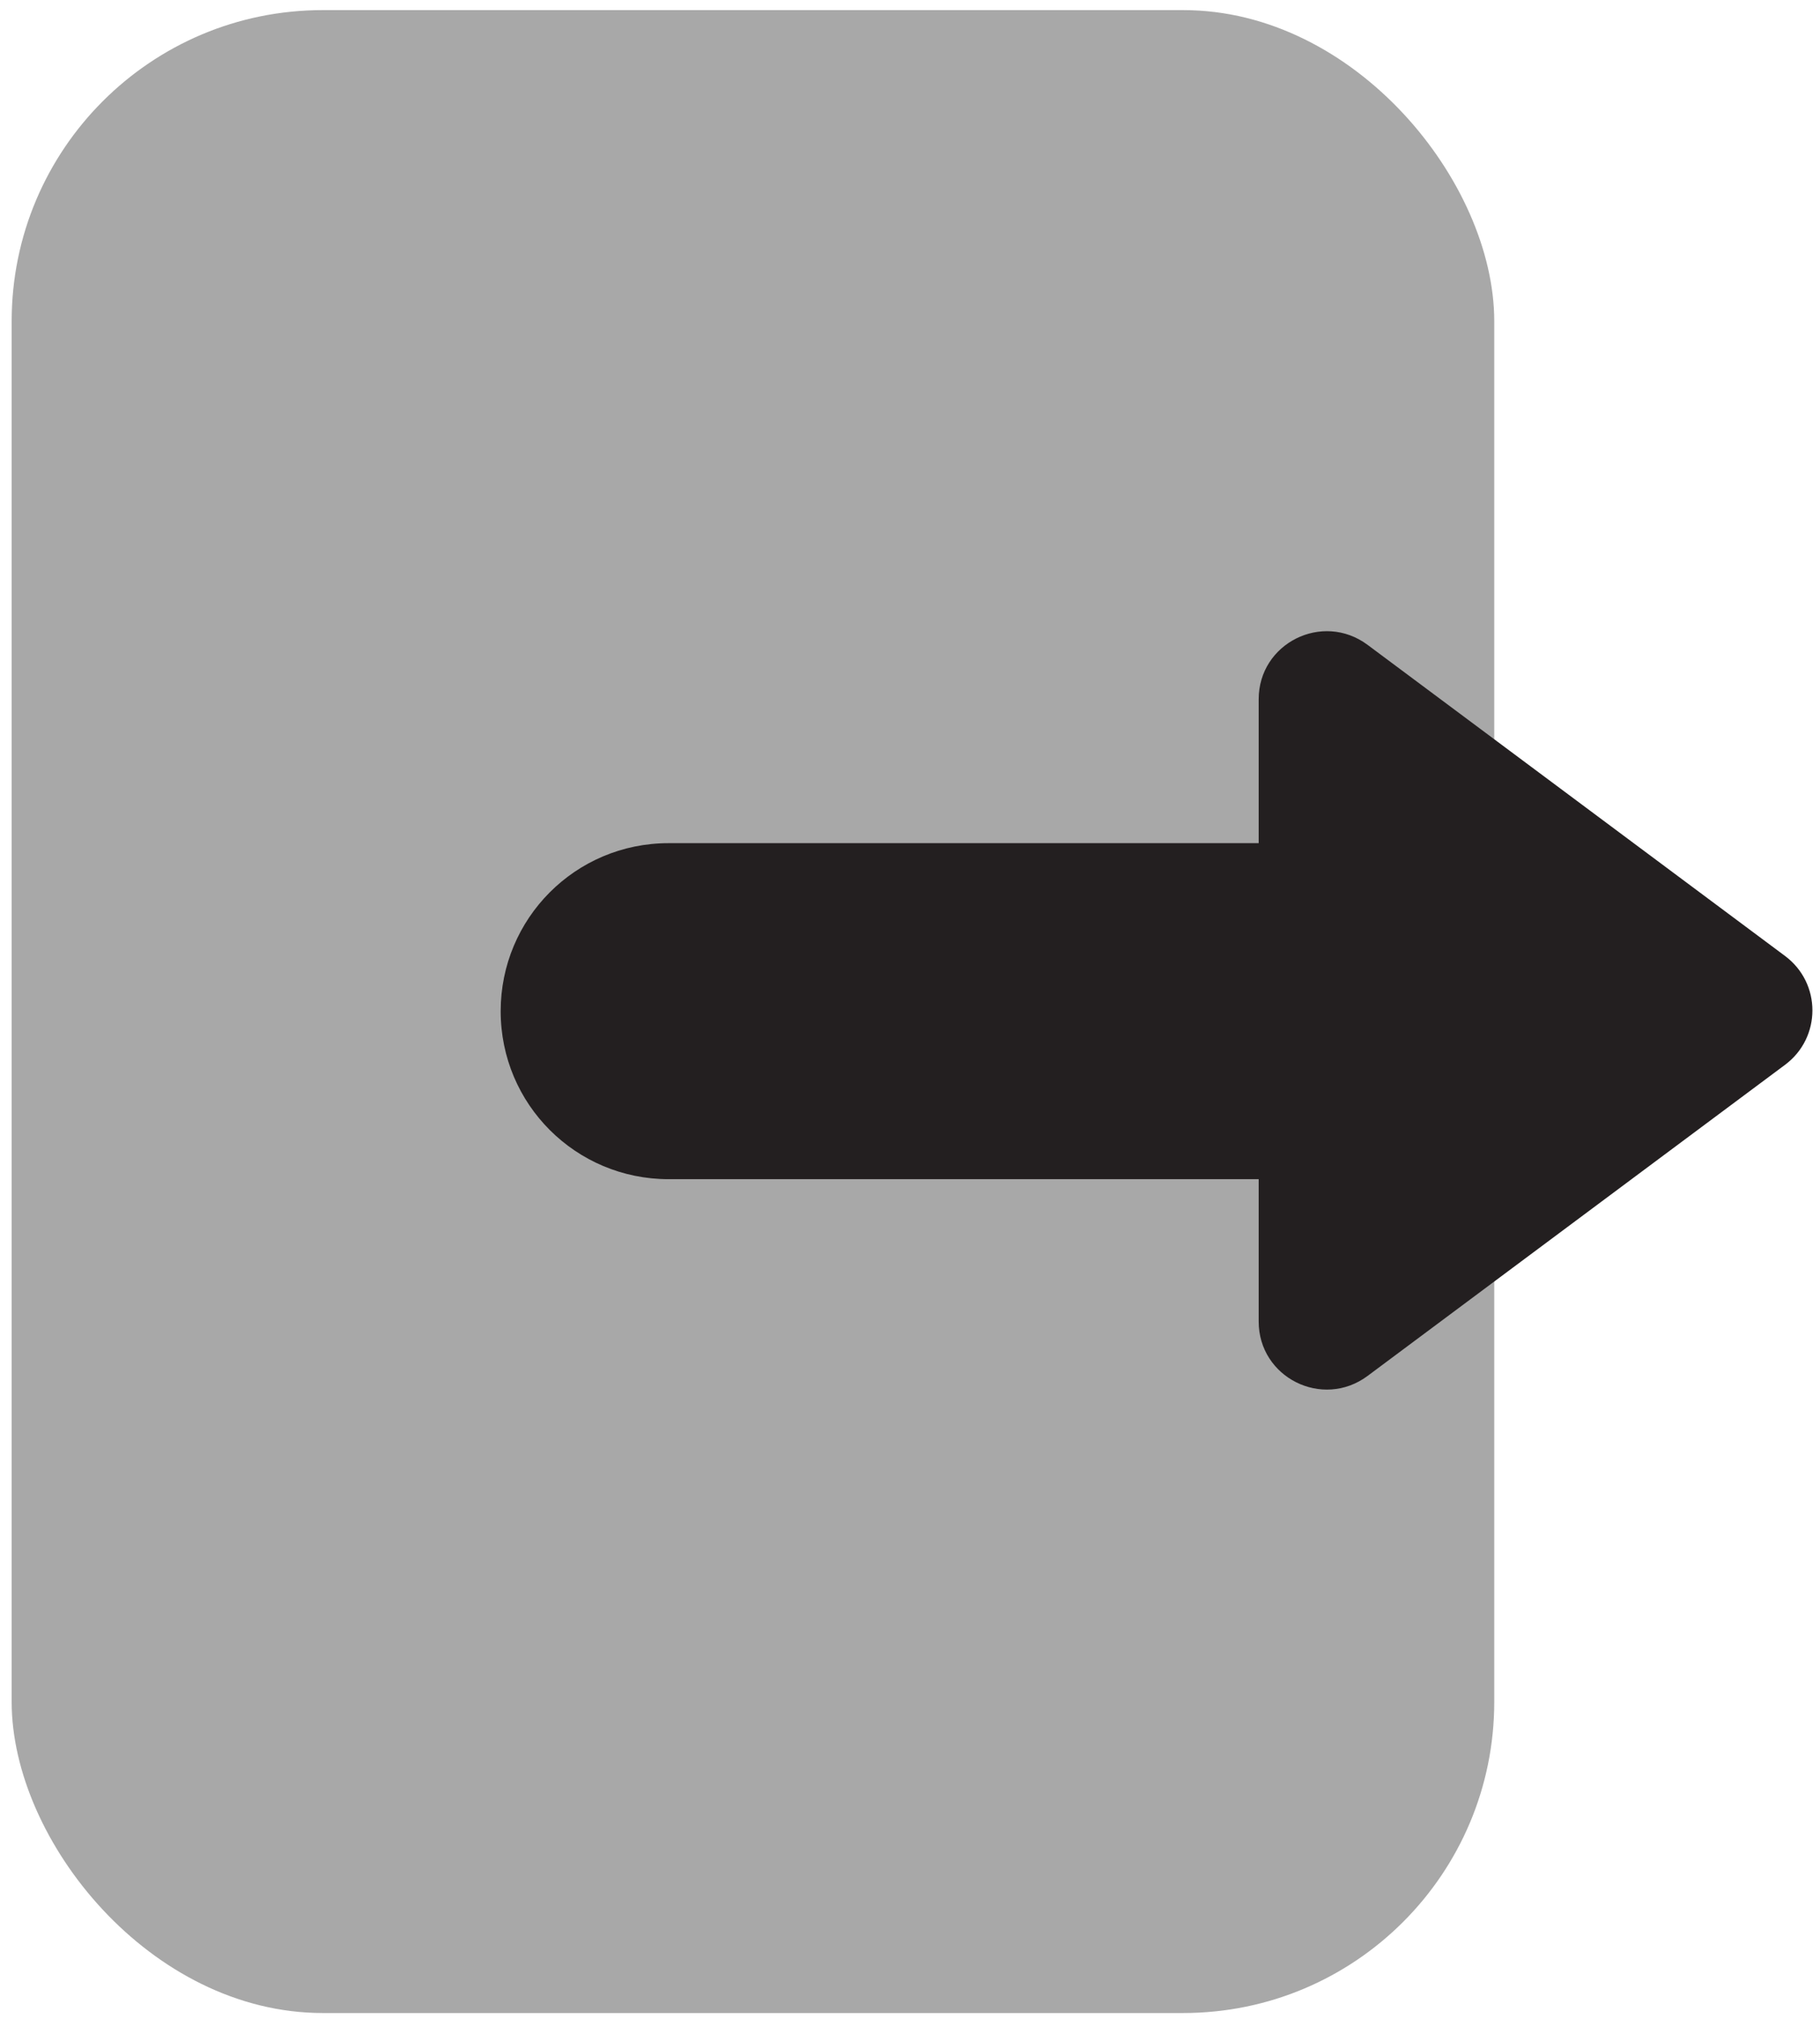 <?xml version="1.0" encoding="UTF-8"?>
<svg id="Layer_1" data-name="Layer 1" xmlns="http://www.w3.org/2000/svg" viewBox="0 0 23.41 25.96">
  <rect x=".15" y=".13" width="19.07" height="25.75" rx="4" ry="4" style="fill: #a8a8a8;"/>
  <path d="m16.19,17.01v-1.85h-7.59c-1.19,0-2.16-.96-2.16-2.16h0c0-1.19.96-2.16,2.16-2.16h7.59s0-1.85,0-1.85c0-.72.82-1.13,1.4-.7l5.37,4c.47.35.47,1.05,0,1.4l-5.37,4c-.58.43-1.4.02-1.4-.7Z" style="fill: #231f20;"/>
</svg>